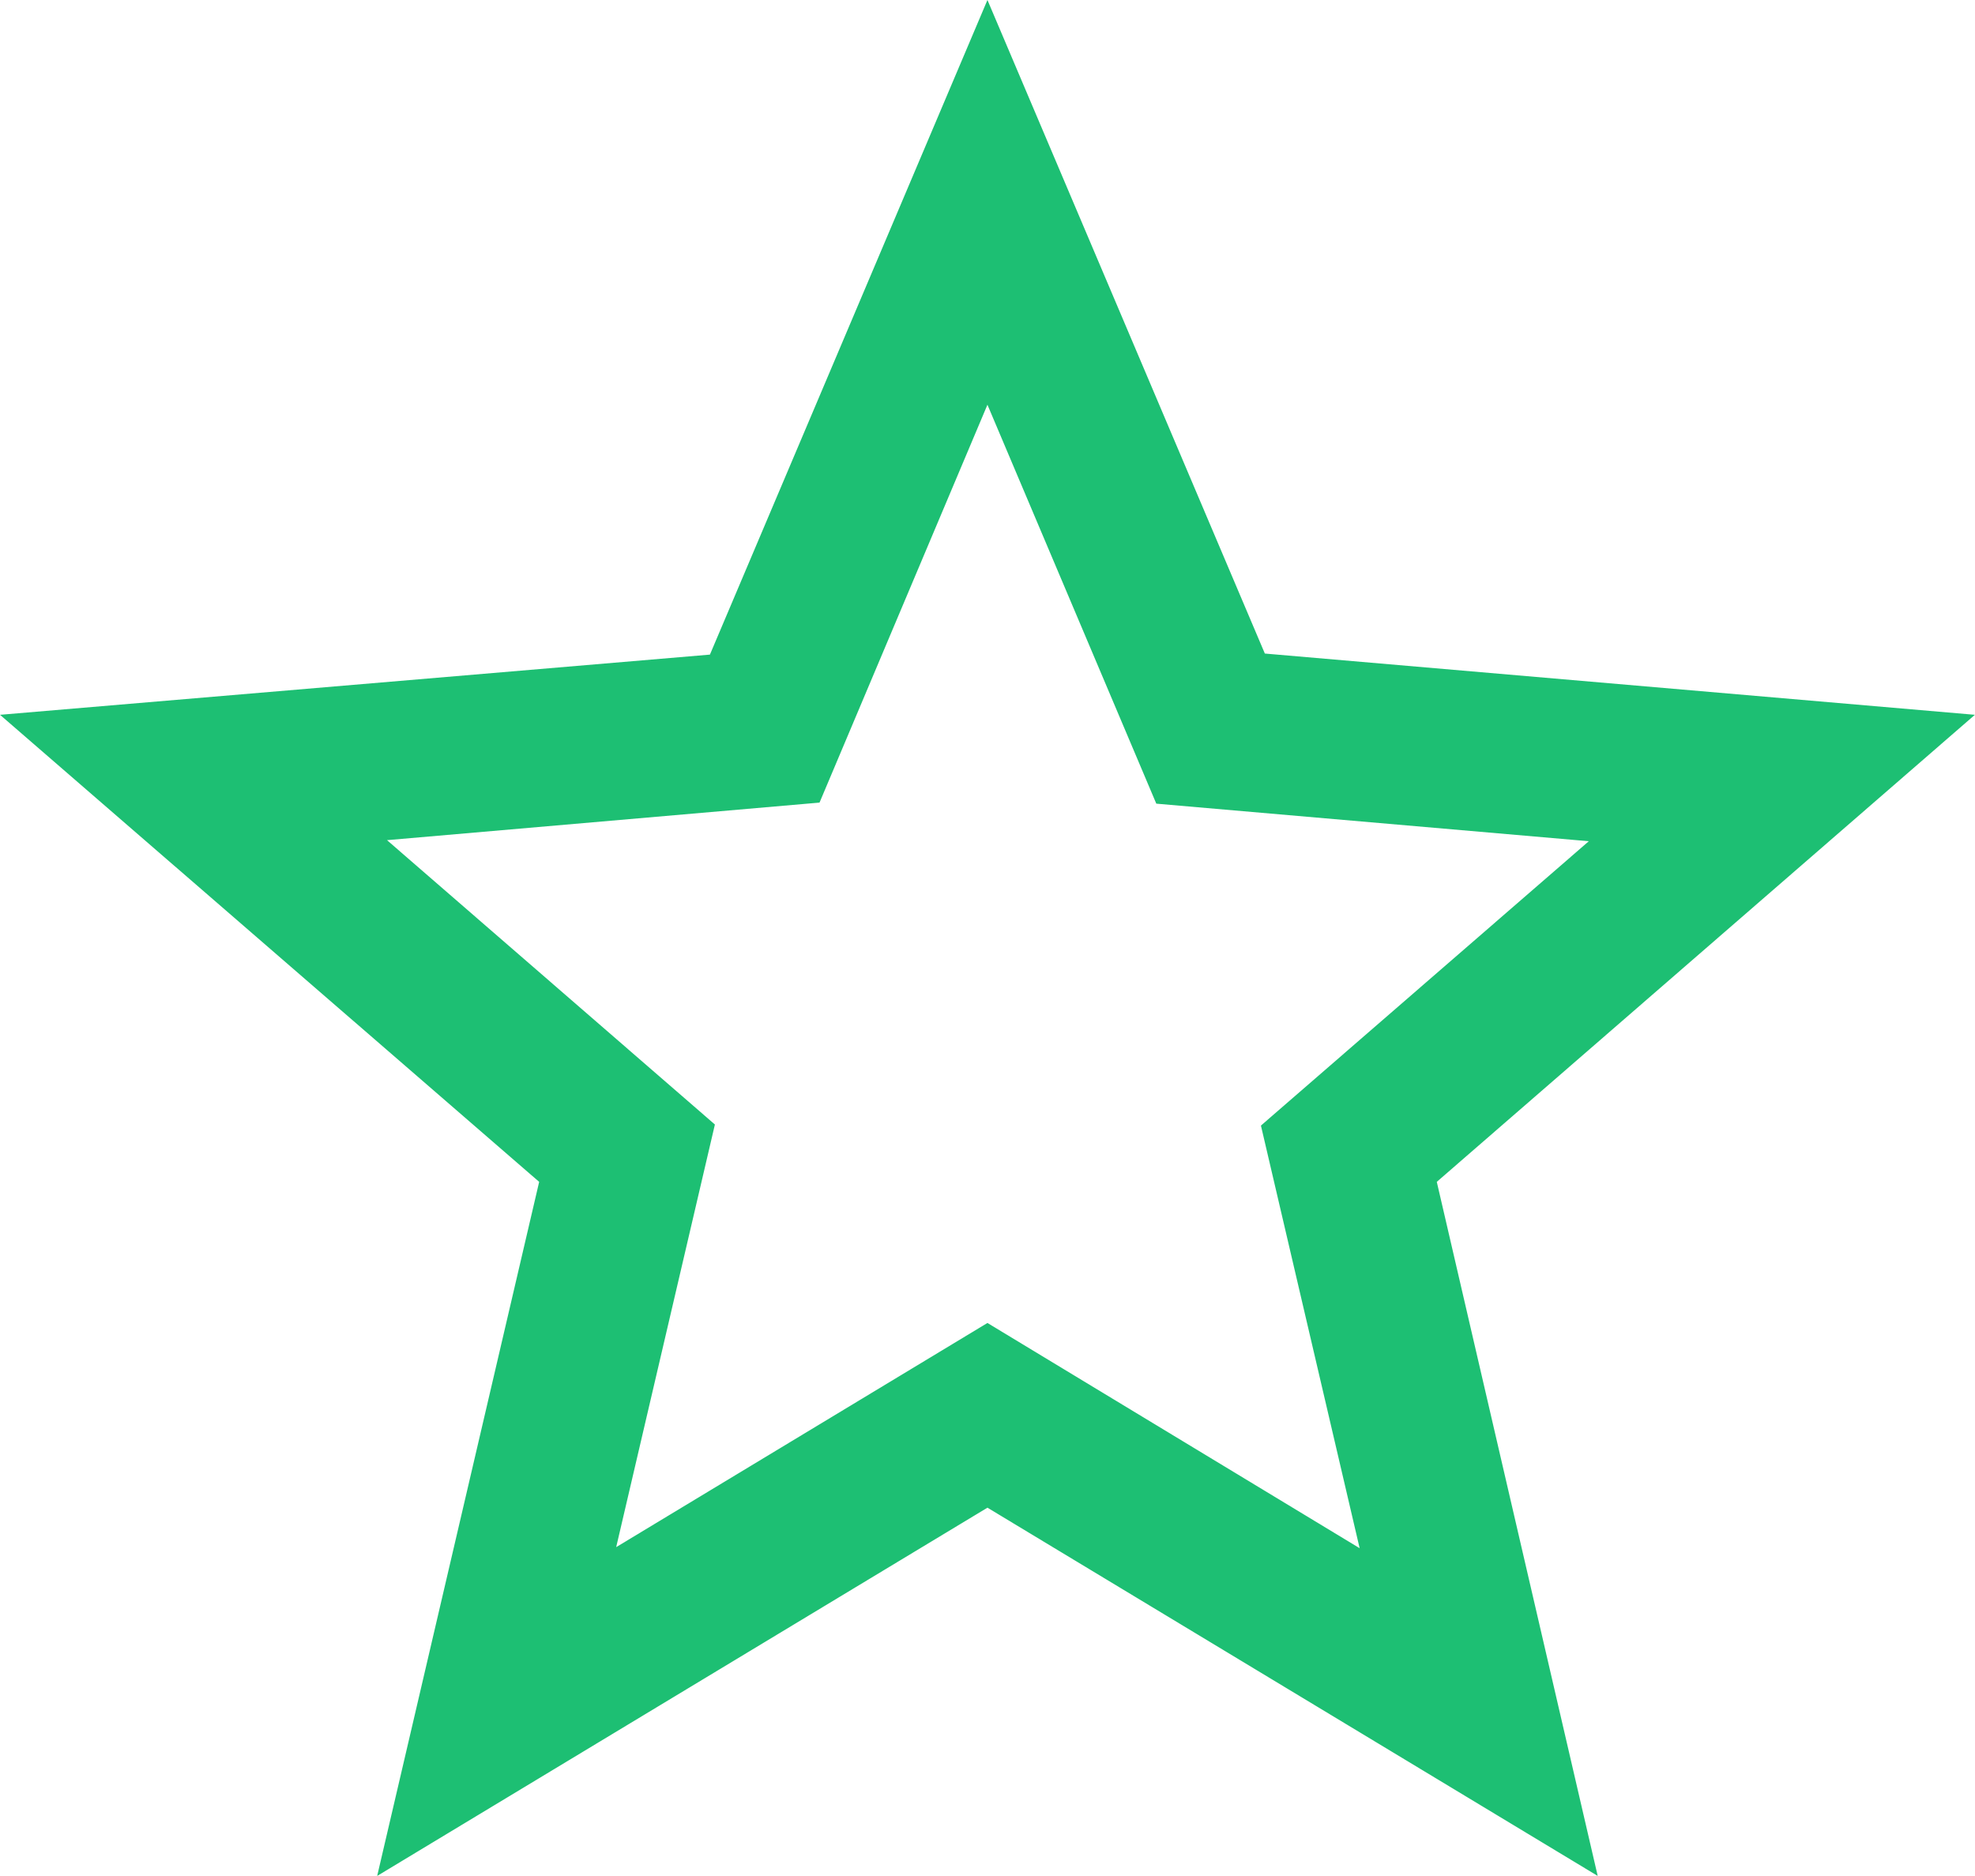 <svg xmlns="http://www.w3.org/2000/svg" width="16.667" height="15.833" viewBox="0 0 16.667 15.833">
  <path id="star-empty" d="M18.333,7.7l-5.992-.517L10,1.667,7.658,7.192,1.667,7.7l4.55,3.942L4.85,17.5,10,14.392,15.15,17.5l-1.358-5.858ZM10,12.833,6.867,14.725,7.7,11.158l-2.767-2.4,3.65-.317L10,5.083,11.425,8.45l3.65.317-2.767,2.4.833,3.567Z" transform="translate(-1.667 -1.667)" fill="#1dbf73"/>
</svg>
